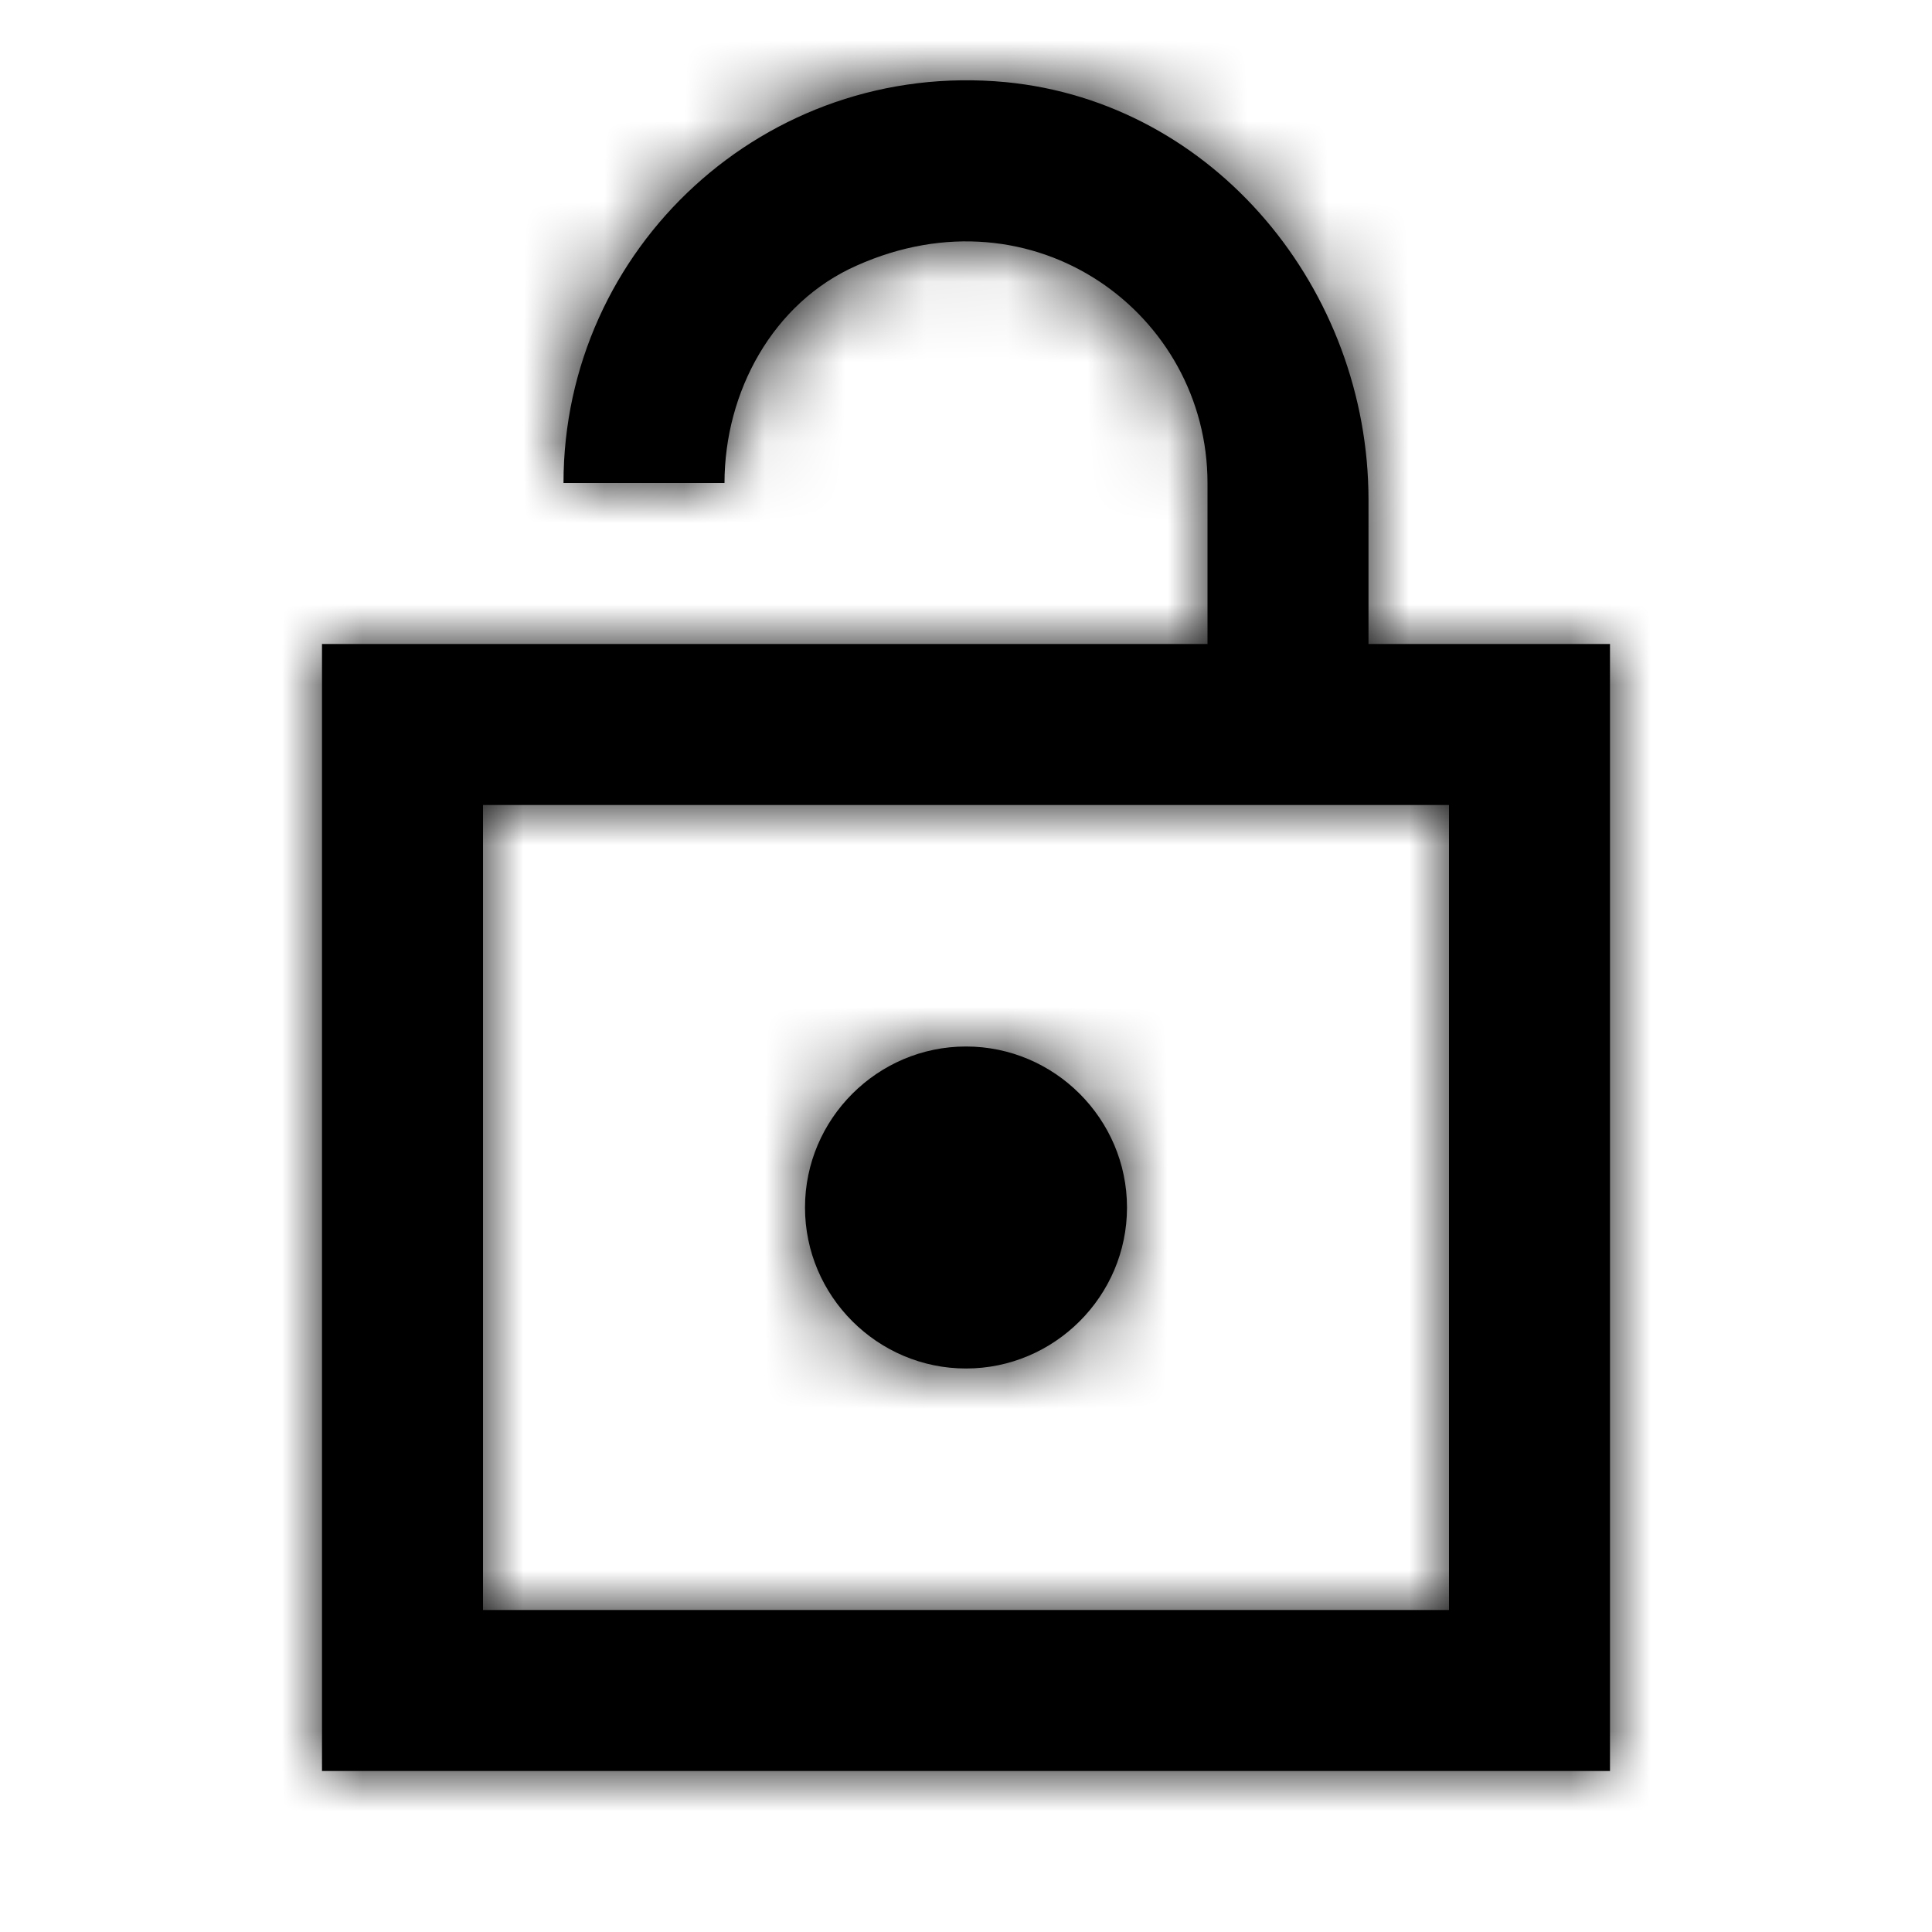 <?xml version="1.0" encoding="UTF-8"?>
<svg width="24px" height="24px" viewBox="0 0 24 24" version="1.1" xmlns="http://www.w3.org/2000/svg" xmlns:xlink="http://www.w3.org/1999/xlink">
    <!-- Generator: sketchtool 62 (101010) - https://sketch.com -->
    <title>C53F7172-BB9A-4671-A96A-AAE2B4E13046</title>
    <desc>Created with sketchtool.</desc>
    <defs>
        <path d="M20,8 L17,8 L17,6.21 C17,3.6 15.09,1.27 12.49,1.02 C9.51,0.74 7,3.08 7,6 L9,6 C9,4.87 9.6,3.76 10.64,3.3 C12.85,2.31 15,3.9 15,6 L15,8 L4,8 L4,22 L20,22 L20,8 Z M18,20 L6,20 L6,10 L18,10 L18,20 Z M12,17 C13.1,17 14,16.1 14,15 C14,13.9 13.1,13 12,13 C10.9,13 10,13.9 10,15 C10,16.1 10.9,17 12,17 Z" id="path-1"></path>
    </defs>
    <g id="Asset-Artboard-Page" stroke="none" stroke-width="1" fill="none" fill-rule="evenodd">
        <g id="Ikon---Lås-åpen">
            <mask id="mask-2" fill="white">
                <use xlink:href="#path-1"></use>
            </mask>
            <use id="Shape" fill="#000000" fill-rule="nonzero" xlink:href="#path-1"></use>
            <g id="Farge" mask="url(#mask-2)" fill="#000000">
                <rect id="Rectangle" x="0" y="0" width="24" height="24"></rect>
            </g>
        </g>
    </g>
</svg>
